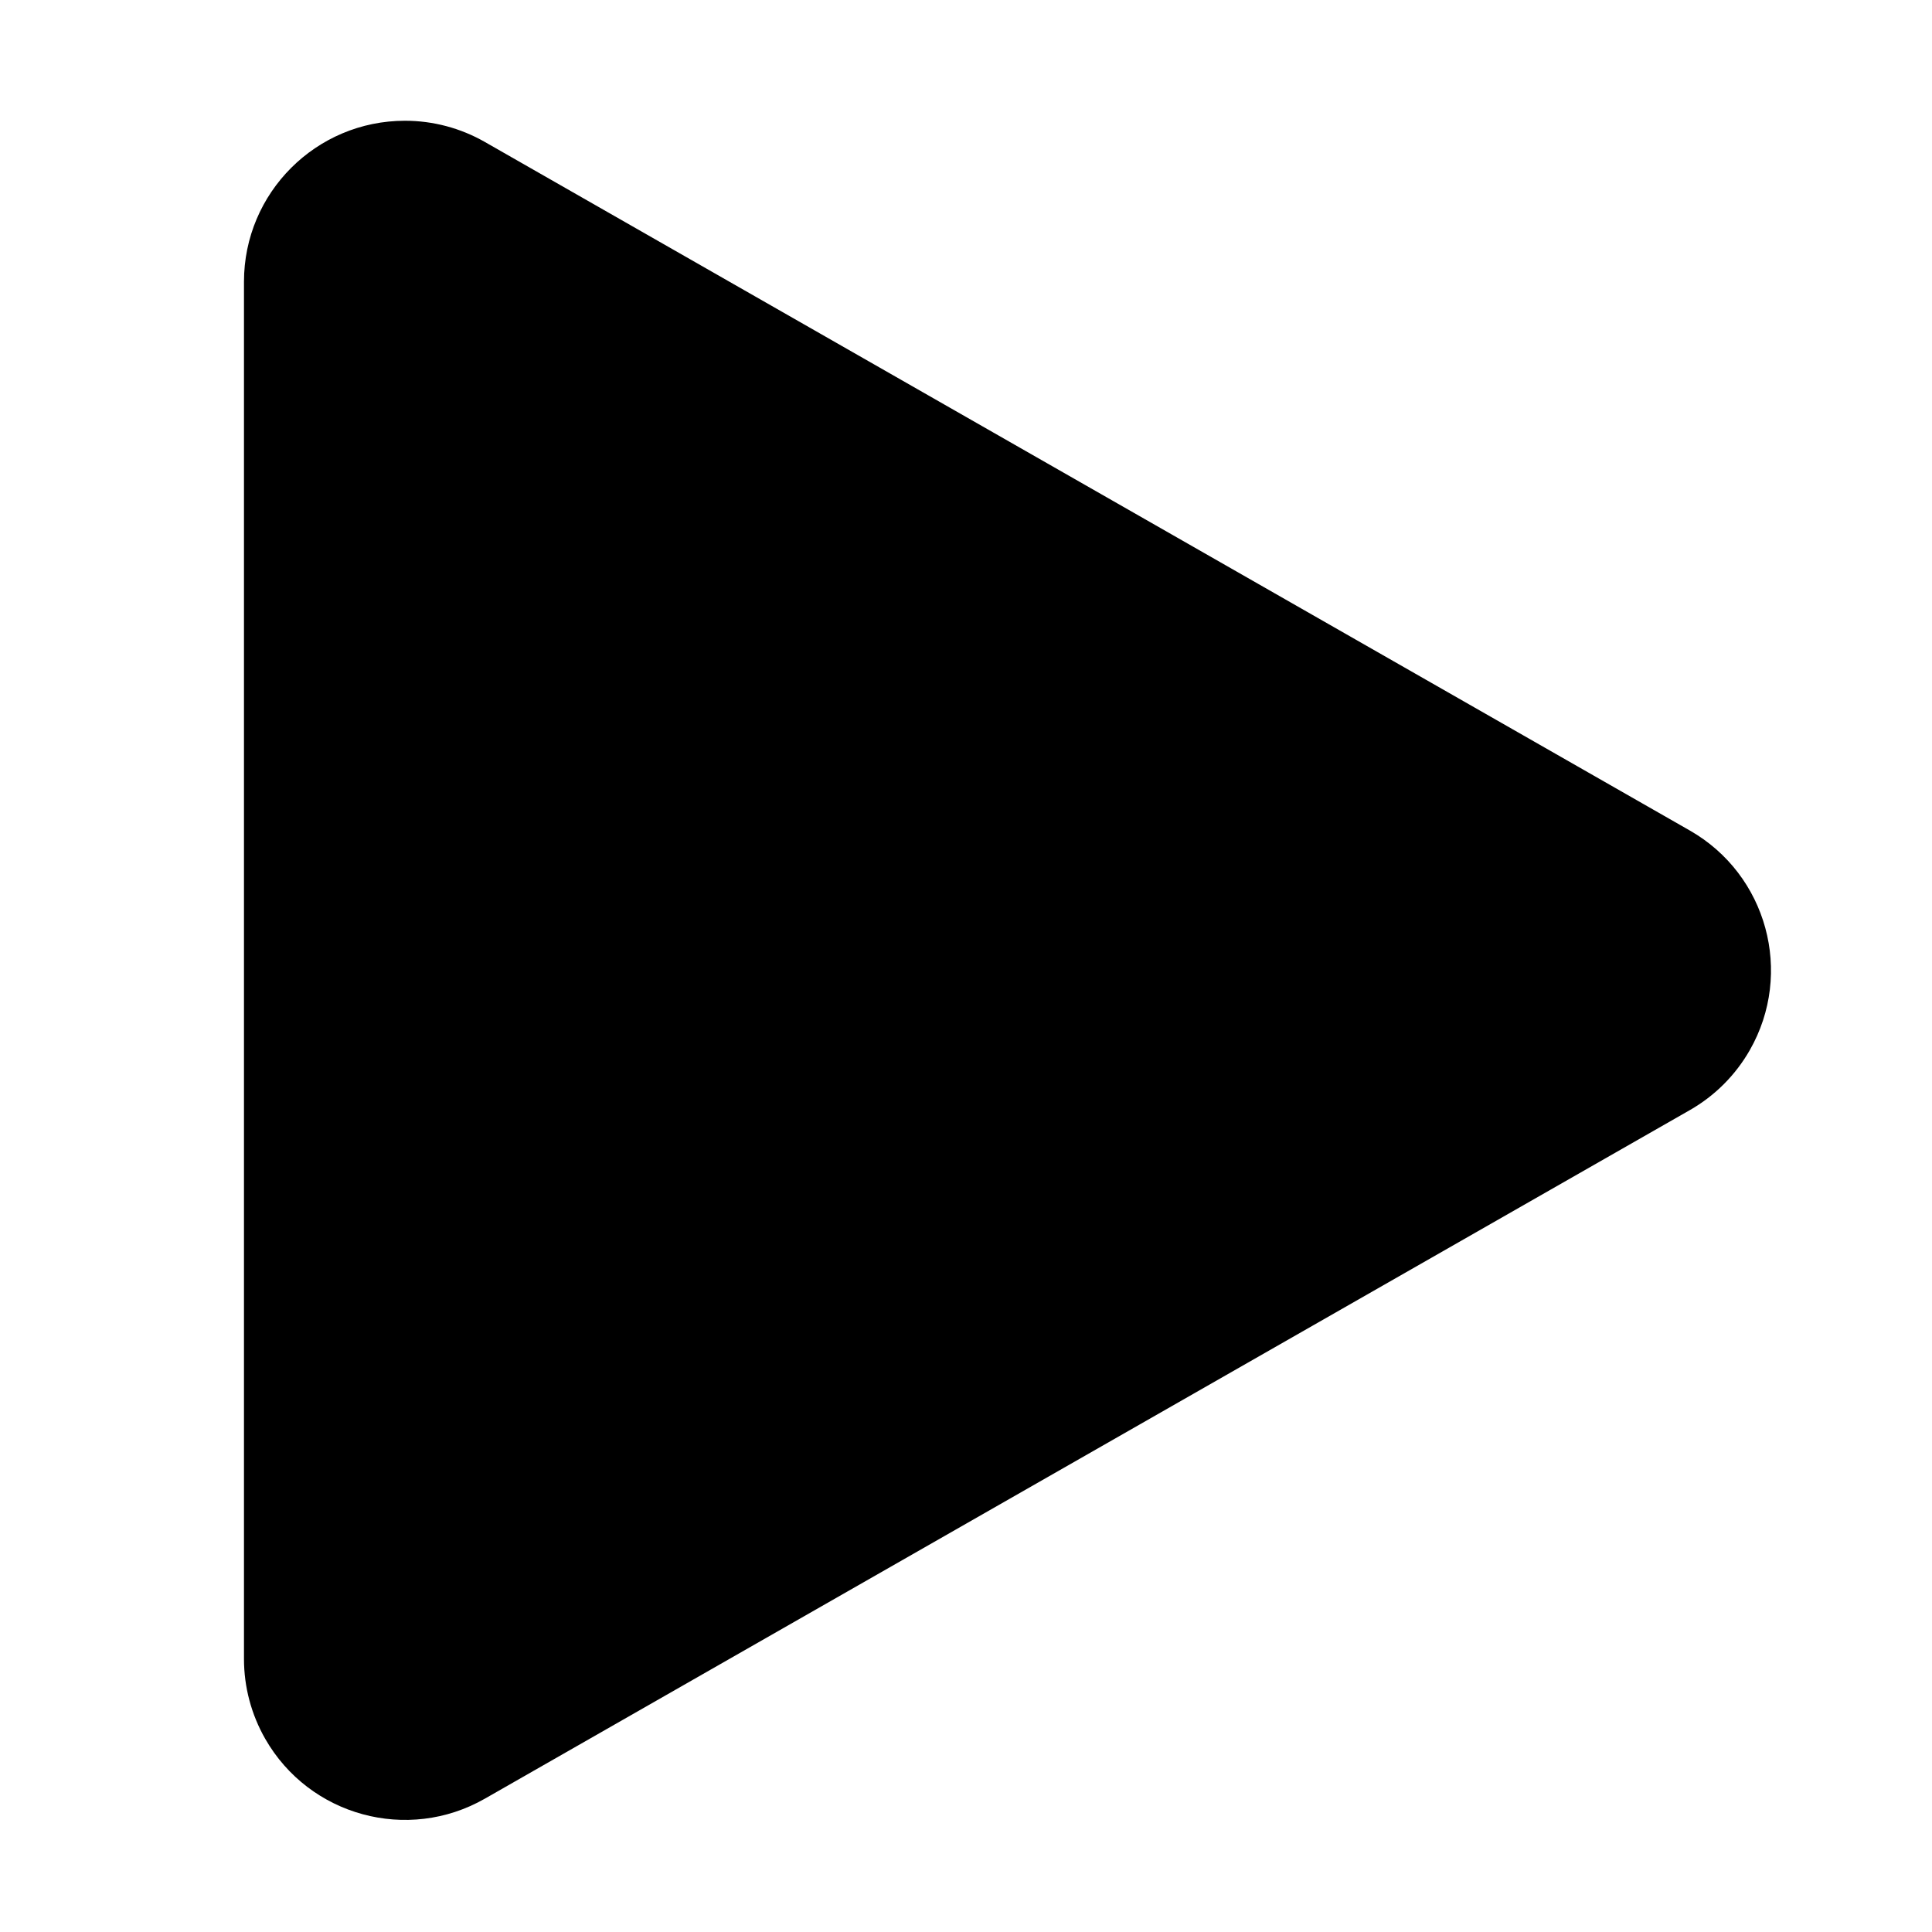 <?xml version="1.0" encoding="UTF-8"?>
<!-- Triangle rotated right -->
<svg width="800px" height="800px" viewBox="0 0 512 512" version="1.1" xmlns="http://www.w3.org/2000/svg" xmlns:xlink="http://www.w3.org/1999/xlink">
  <title>triangle-filled-right</title>
  <g id="Page-1" stroke="none" stroke-width="1" fill="none" fill-rule="evenodd">
    <!-- Rotate the triangle +90 degrees around the center of the viewBox -->
    <g id="drop" fill="#000000" transform="rotate(90, 256, 256)">
      <g transform="translate(32, 42.667)">
        <path d="M246.313,5.629 C252.928,9.409 258.41,14.891 262.189,21.505 L444.667,340.841 C456.358,361.301 449.25,387.364 428.791,399.055 C422.344,402.739 415.047,404.677 407.622,404.677 L42.667,404.677 C19.103,404.677 0,385.574 0,362.01 C0,354.585 1.938,347.288 5.622,340.841 L188.099,21.505 C199.79,1.046 225.854,-6.062 246.313,5.629 Z" id="Combined-Shape"/>
      </g>
    </g>
  </g>
</svg>